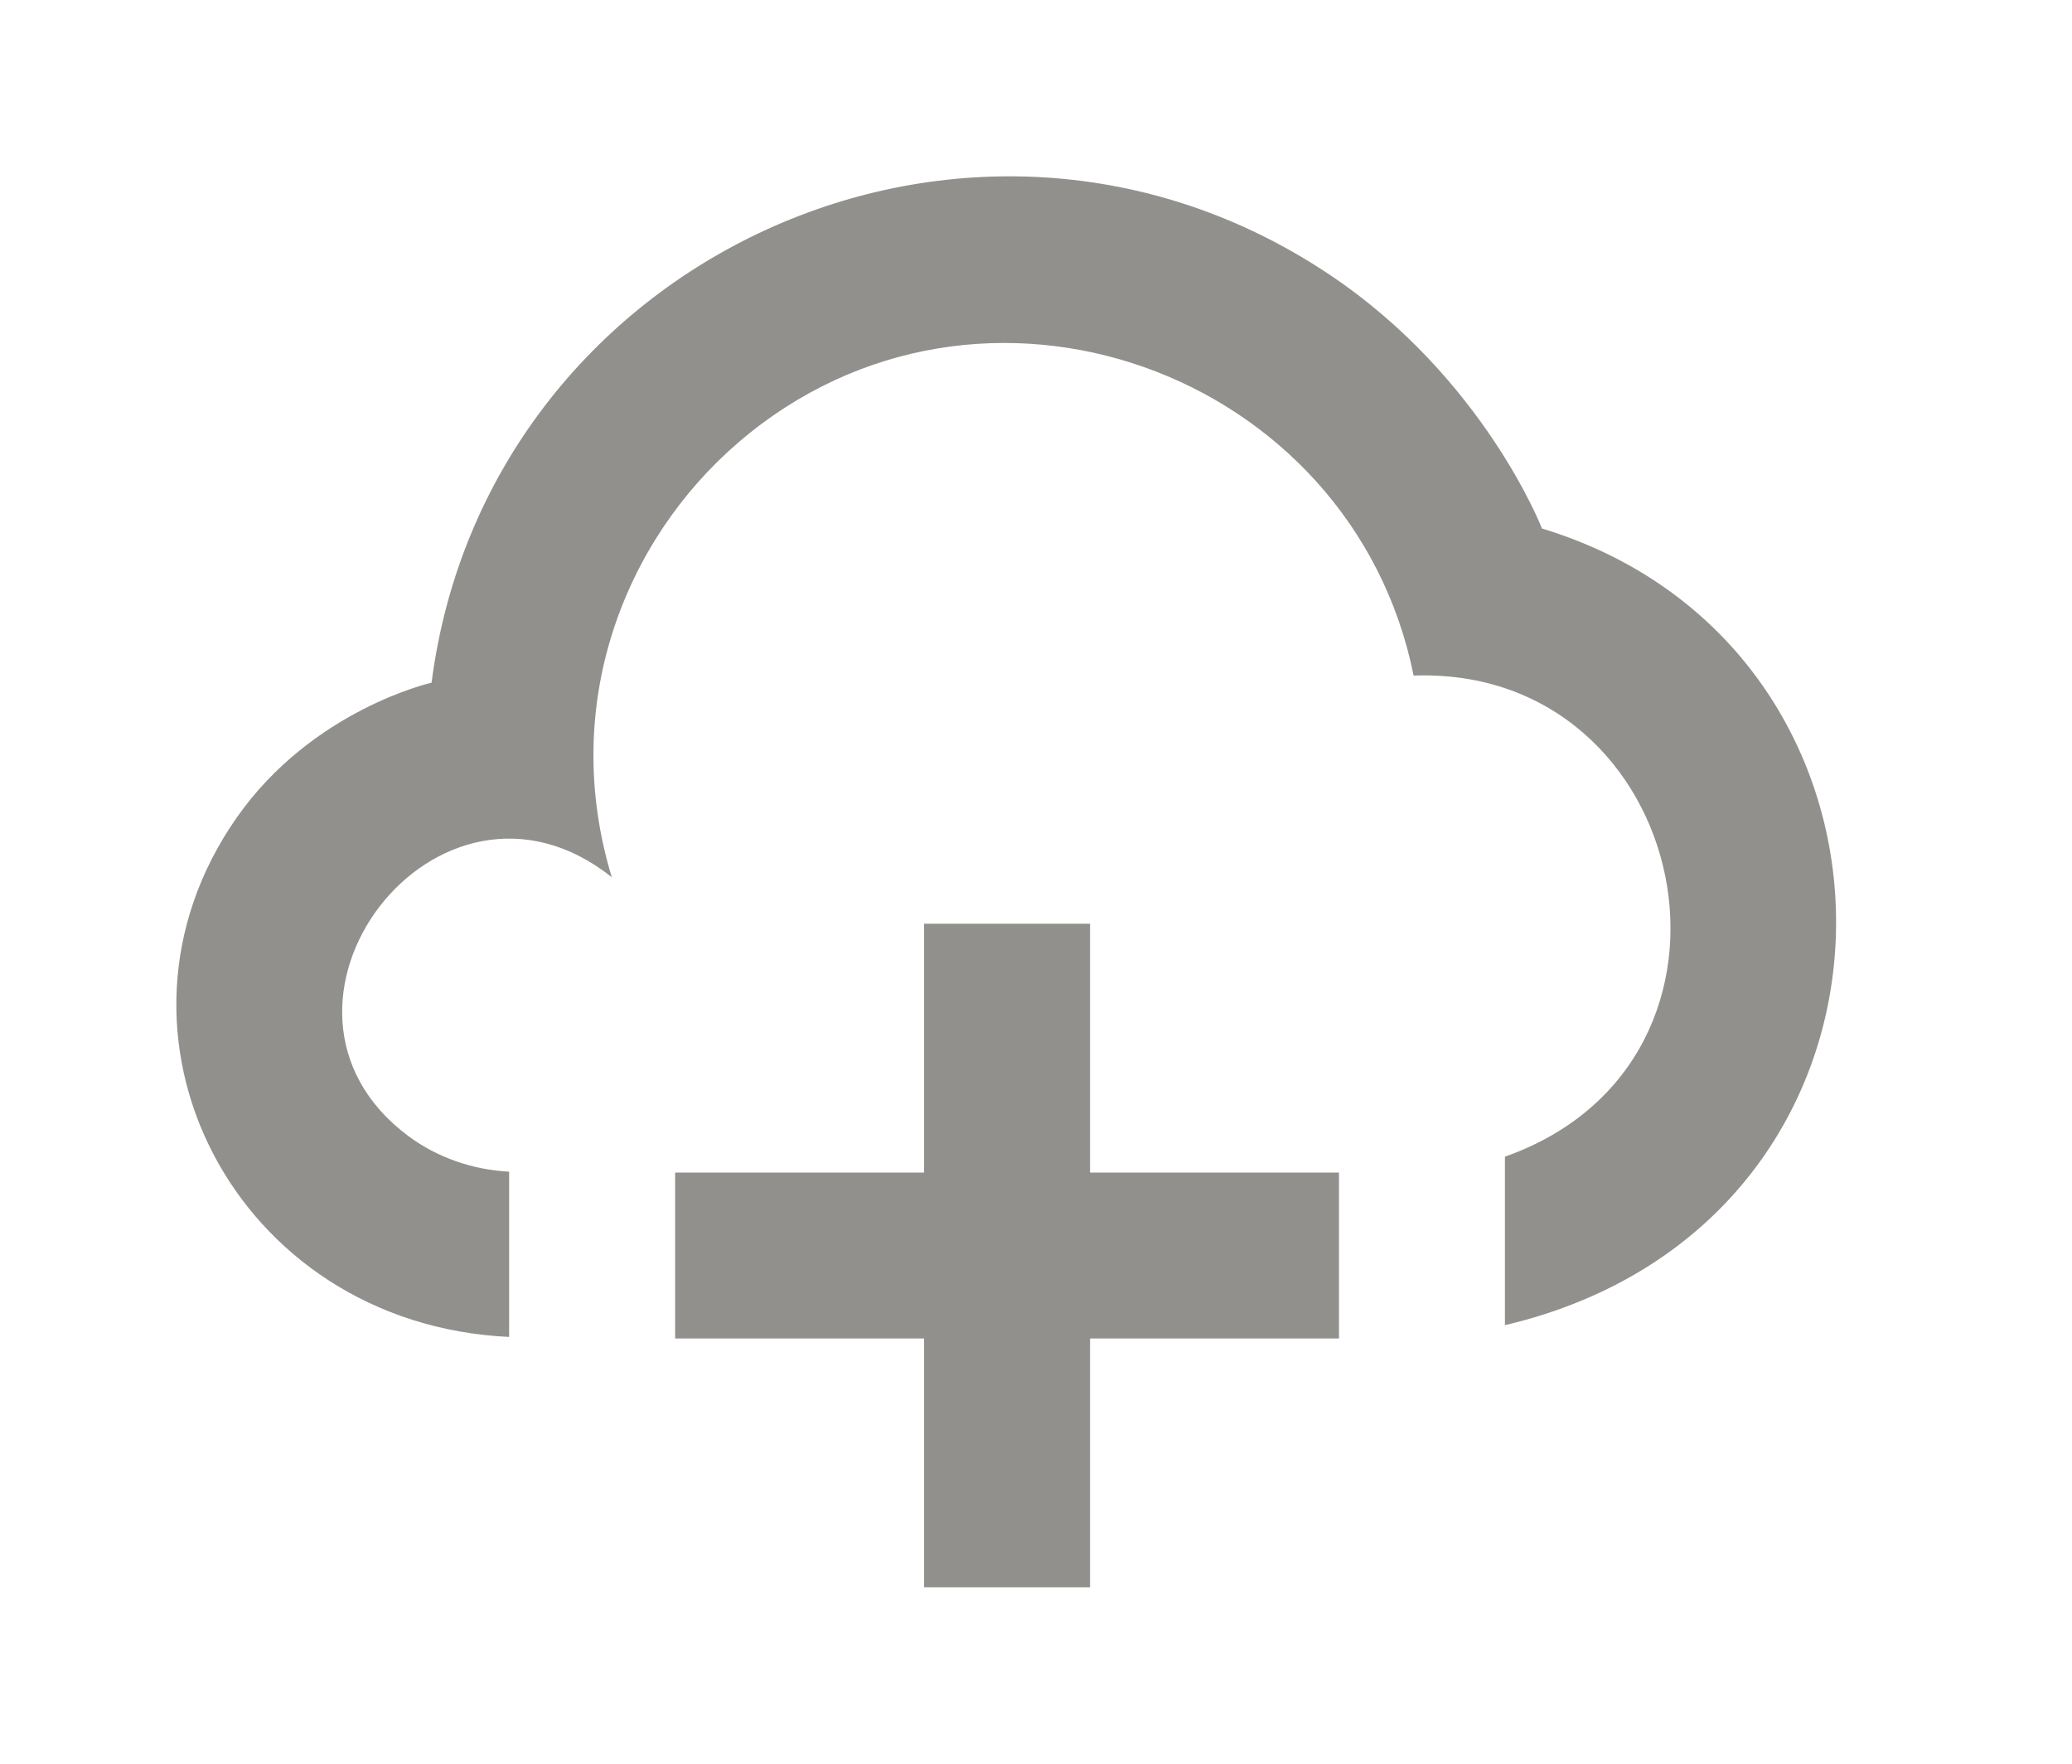 <!-- Generated by IcoMoon.io -->
<svg version="1.1" xmlns="http://www.w3.org/2000/svg" width="47" height="40" viewBox="0 0 47 40">
<title>mp-cloud_plus-2</title>
<path fill="#91908d" d="M34.977 11.986c0 0-1.323-3.419-4.817-5.756-8.139-5.447-19.128-0.367-20.371 9.253 0 0-2.697 0.606-4.414 3.052-3.439 4.896-0.073 11.494 6.174 11.786v-3.748c-0.832-0.043-1.634-0.324-2.28-0.803-3.947-2.931 0.659-9.012 4.608-5.876-1.18-3.885 0.267-7.624 2.876-9.863 5.474-4.694 13.916-1.629 15.313 5.291 6.312-0.228 8.222 8.734 2.071 10.911v3.821c9.871-2.324 9.871-15.327 0.84-18.068v0zM24.726 26.593h5.647v3.763h-5.647v5.644h-3.765v-5.644h-5.647v-3.763h5.647v-5.644h3.765v5.644z"></path>
</svg>
